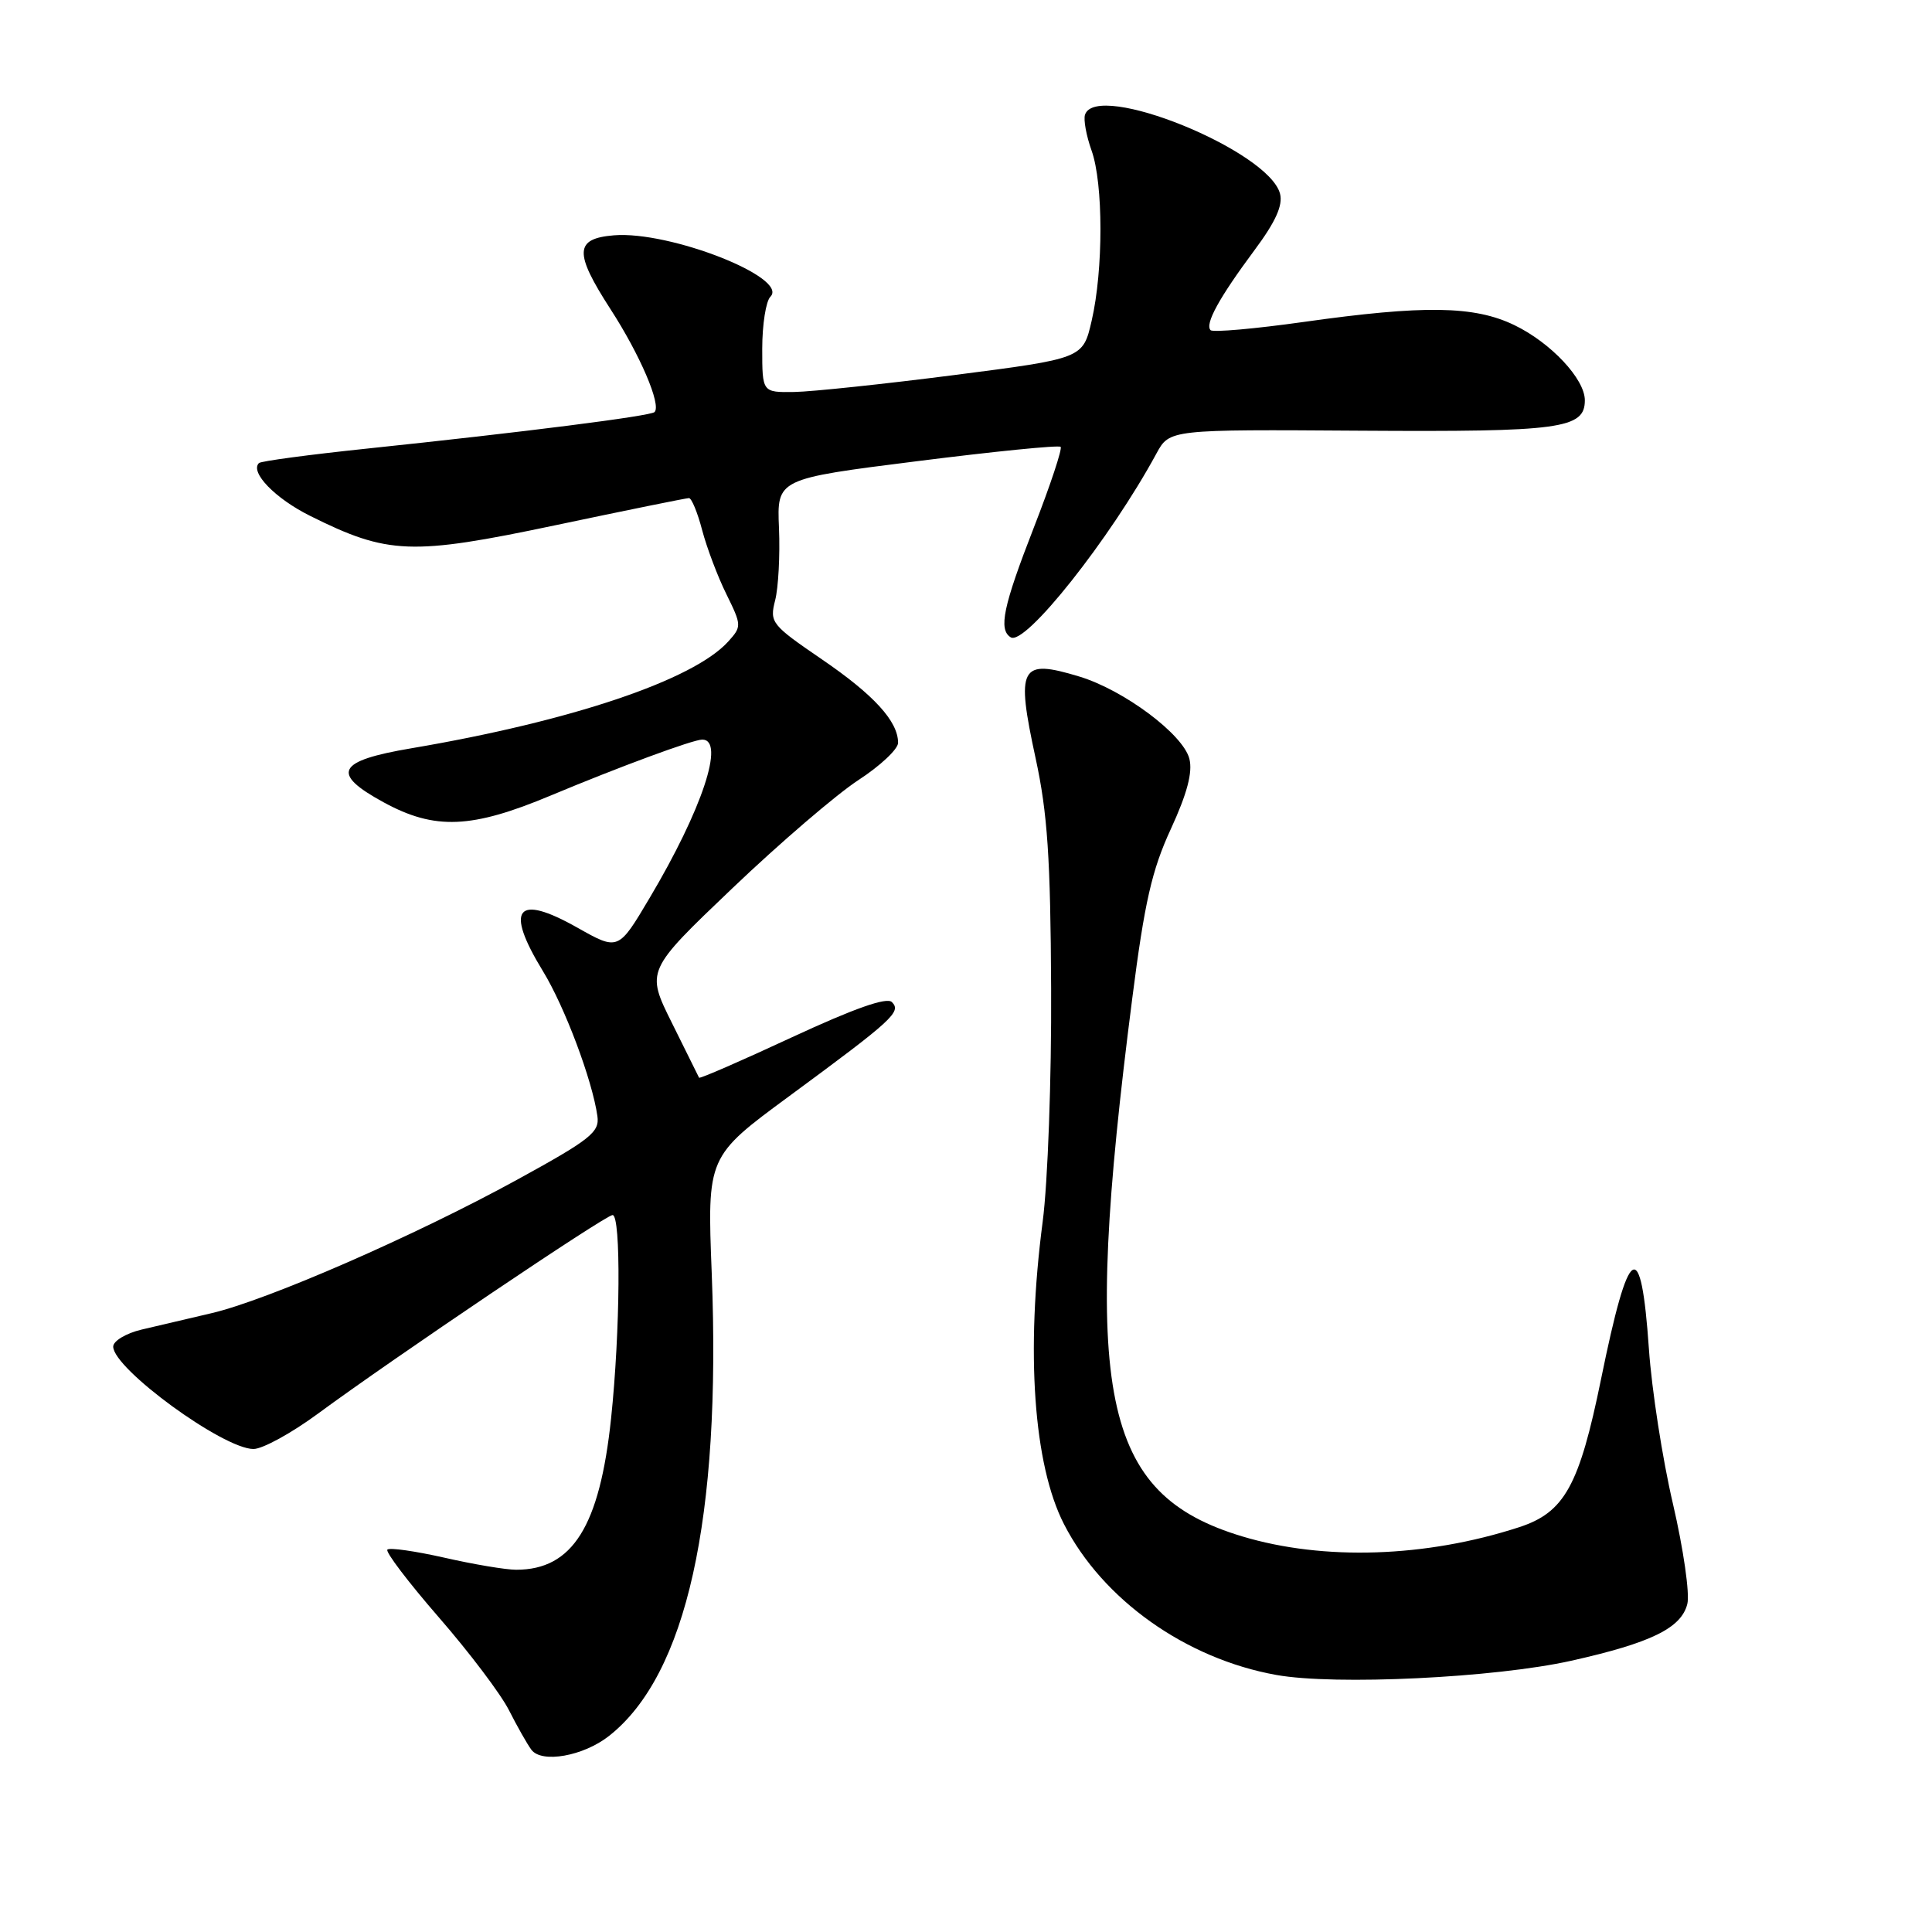 <?xml version="1.0" encoding="UTF-8" standalone="no"?>
<!DOCTYPE svg PUBLIC "-//W3C//DTD SVG 1.1//EN" "http://www.w3.org/Graphics/SVG/1.1/DTD/svg11.dtd" >
<svg xmlns="http://www.w3.org/2000/svg" xmlns:xlink="http://www.w3.org/1999/xlink" version="1.1" viewBox="0 0 256 256">
 <g >
 <path fill="currentColor"
d=" M 80.70 230.02 C 90.97 221.94 95.57 201.22 94.31 168.77 C 93.70 153.25 93.70 153.25 104.60 145.23 C 118.37 135.09 119.47 134.07 118.18 132.78 C 117.50 132.10 113.23 133.60 104.97 137.43 C 98.26 140.55 92.71 142.97 92.63 142.80 C 92.56 142.64 90.94 139.38 89.04 135.56 C 85.59 128.62 85.59 128.62 97.04 117.70 C 103.34 111.69 110.86 105.24 113.75 103.36 C 116.64 101.48 119.00 99.26 119.00 98.43 C 119.00 95.58 115.81 92.08 108.88 87.35 C 102.21 82.79 101.96 82.48 102.71 79.55 C 103.14 77.87 103.37 73.56 103.22 69.98 C 102.94 63.45 102.94 63.45 121.52 61.11 C 131.73 59.82 140.29 58.96 140.54 59.21 C 140.78 59.45 139.19 64.26 136.99 69.90 C 132.93 80.32 132.27 83.43 133.93 84.45 C 135.82 85.63 147.12 71.37 153.23 60.10 C 154.97 56.90 154.97 56.90 180.33 57.07 C 206.79 57.24 210.00 56.81 210.00 53.04 C 210.00 50.22 205.51 45.42 200.66 43.08 C 195.35 40.51 188.69 40.41 172.74 42.66 C 166.28 43.57 160.73 44.06 160.41 43.75 C 159.62 42.95 161.54 39.46 166.21 33.17 C 169.02 29.40 170.01 27.21 169.61 25.67 C 168.13 19.95 145.27 10.68 143.77 15.20 C 143.55 15.85 143.94 17.99 144.64 19.95 C 146.20 24.31 146.21 35.77 144.65 42.50 C 143.50 47.50 143.50 47.50 126.50 49.69 C 117.15 50.89 107.59 51.90 105.25 51.94 C 101.00 52.00 101.00 52.00 101.00 46.20 C 101.00 43.01 101.49 39.91 102.08 39.32 C 104.60 36.80 88.74 30.58 81.36 31.18 C 76.13 31.61 76.05 33.46 80.89 40.96 C 84.81 47.01 87.66 53.67 86.73 54.60 C 86.21 55.13 69.33 57.27 48.64 59.44 C 41.01 60.24 34.56 61.10 34.31 61.36 C 33.09 62.57 36.46 66.05 41.08 68.35 C 51.41 73.50 54.49 73.62 73.58 69.60 C 82.97 67.62 90.94 66.00 91.29 66.00 C 91.64 66.00 92.43 67.91 93.04 70.25 C 93.66 72.59 95.10 76.41 96.25 78.73 C 98.28 82.86 98.29 83.02 96.49 85.01 C 91.88 90.11 75.69 95.56 54.51 99.15 C 44.62 100.82 43.78 102.47 50.85 106.32 C 57.63 110.01 62.48 109.81 73.00 105.40 C 82.03 101.62 91.83 98.00 93.05 98.00 C 96.12 98.00 93.04 107.27 86.07 119.00 C 81.93 125.98 81.93 125.98 76.49 122.91 C 68.43 118.36 66.85 120.35 71.94 128.68 C 74.83 133.40 78.49 143.14 79.16 147.90 C 79.46 150.02 78.24 150.99 68.50 156.33 C 54.99 163.74 35.38 172.30 28.00 174.01 C 24.98 174.71 20.81 175.69 18.75 176.18 C 16.69 176.67 15.00 177.69 15.00 178.43 C 15.00 181.36 29.58 192.00 33.59 192.00 C 34.79 192.00 38.64 189.89 42.14 187.31 C 52.09 179.98 80.24 161.00 81.17 161.00 C 82.30 161.00 82.19 176.39 80.97 187.96 C 79.46 202.26 75.86 208.00 68.40 208.00 C 67.02 208.00 62.74 207.28 58.88 206.40 C 55.02 205.53 51.62 205.04 51.33 205.33 C 51.04 205.62 54.11 209.66 58.15 214.31 C 62.19 218.95 66.38 224.50 67.45 226.63 C 68.53 228.76 69.86 231.11 70.41 231.85 C 71.77 233.68 77.30 232.70 80.70 230.02 Z  M 208.19 220.06 C 218.78 217.69 222.78 215.73 223.58 212.53 C 223.92 211.18 223.06 205.23 221.68 199.29 C 220.29 193.36 218.86 184.11 218.49 178.75 C 217.44 163.63 215.84 164.64 212.15 182.73 C 209.26 196.88 207.31 200.41 201.27 202.37 C 188.94 206.38 175.37 206.82 164.60 203.58 C 145.98 197.98 143.28 184.81 150.03 132.29 C 151.66 119.54 152.63 115.28 155.15 109.83 C 157.30 105.16 158.05 102.33 157.60 100.55 C 156.79 97.31 148.92 91.43 143.00 89.64 C 135.15 87.26 134.59 88.31 137.23 100.50 C 138.80 107.74 139.20 113.70 139.28 131.00 C 139.34 142.89 138.84 156.69 138.16 161.88 C 135.90 179.11 136.95 194.08 140.98 201.95 C 146.10 211.96 157.12 219.79 169.12 221.94 C 176.92 223.34 198.06 222.32 208.19 220.06 Z "/>
</g>
</svg>